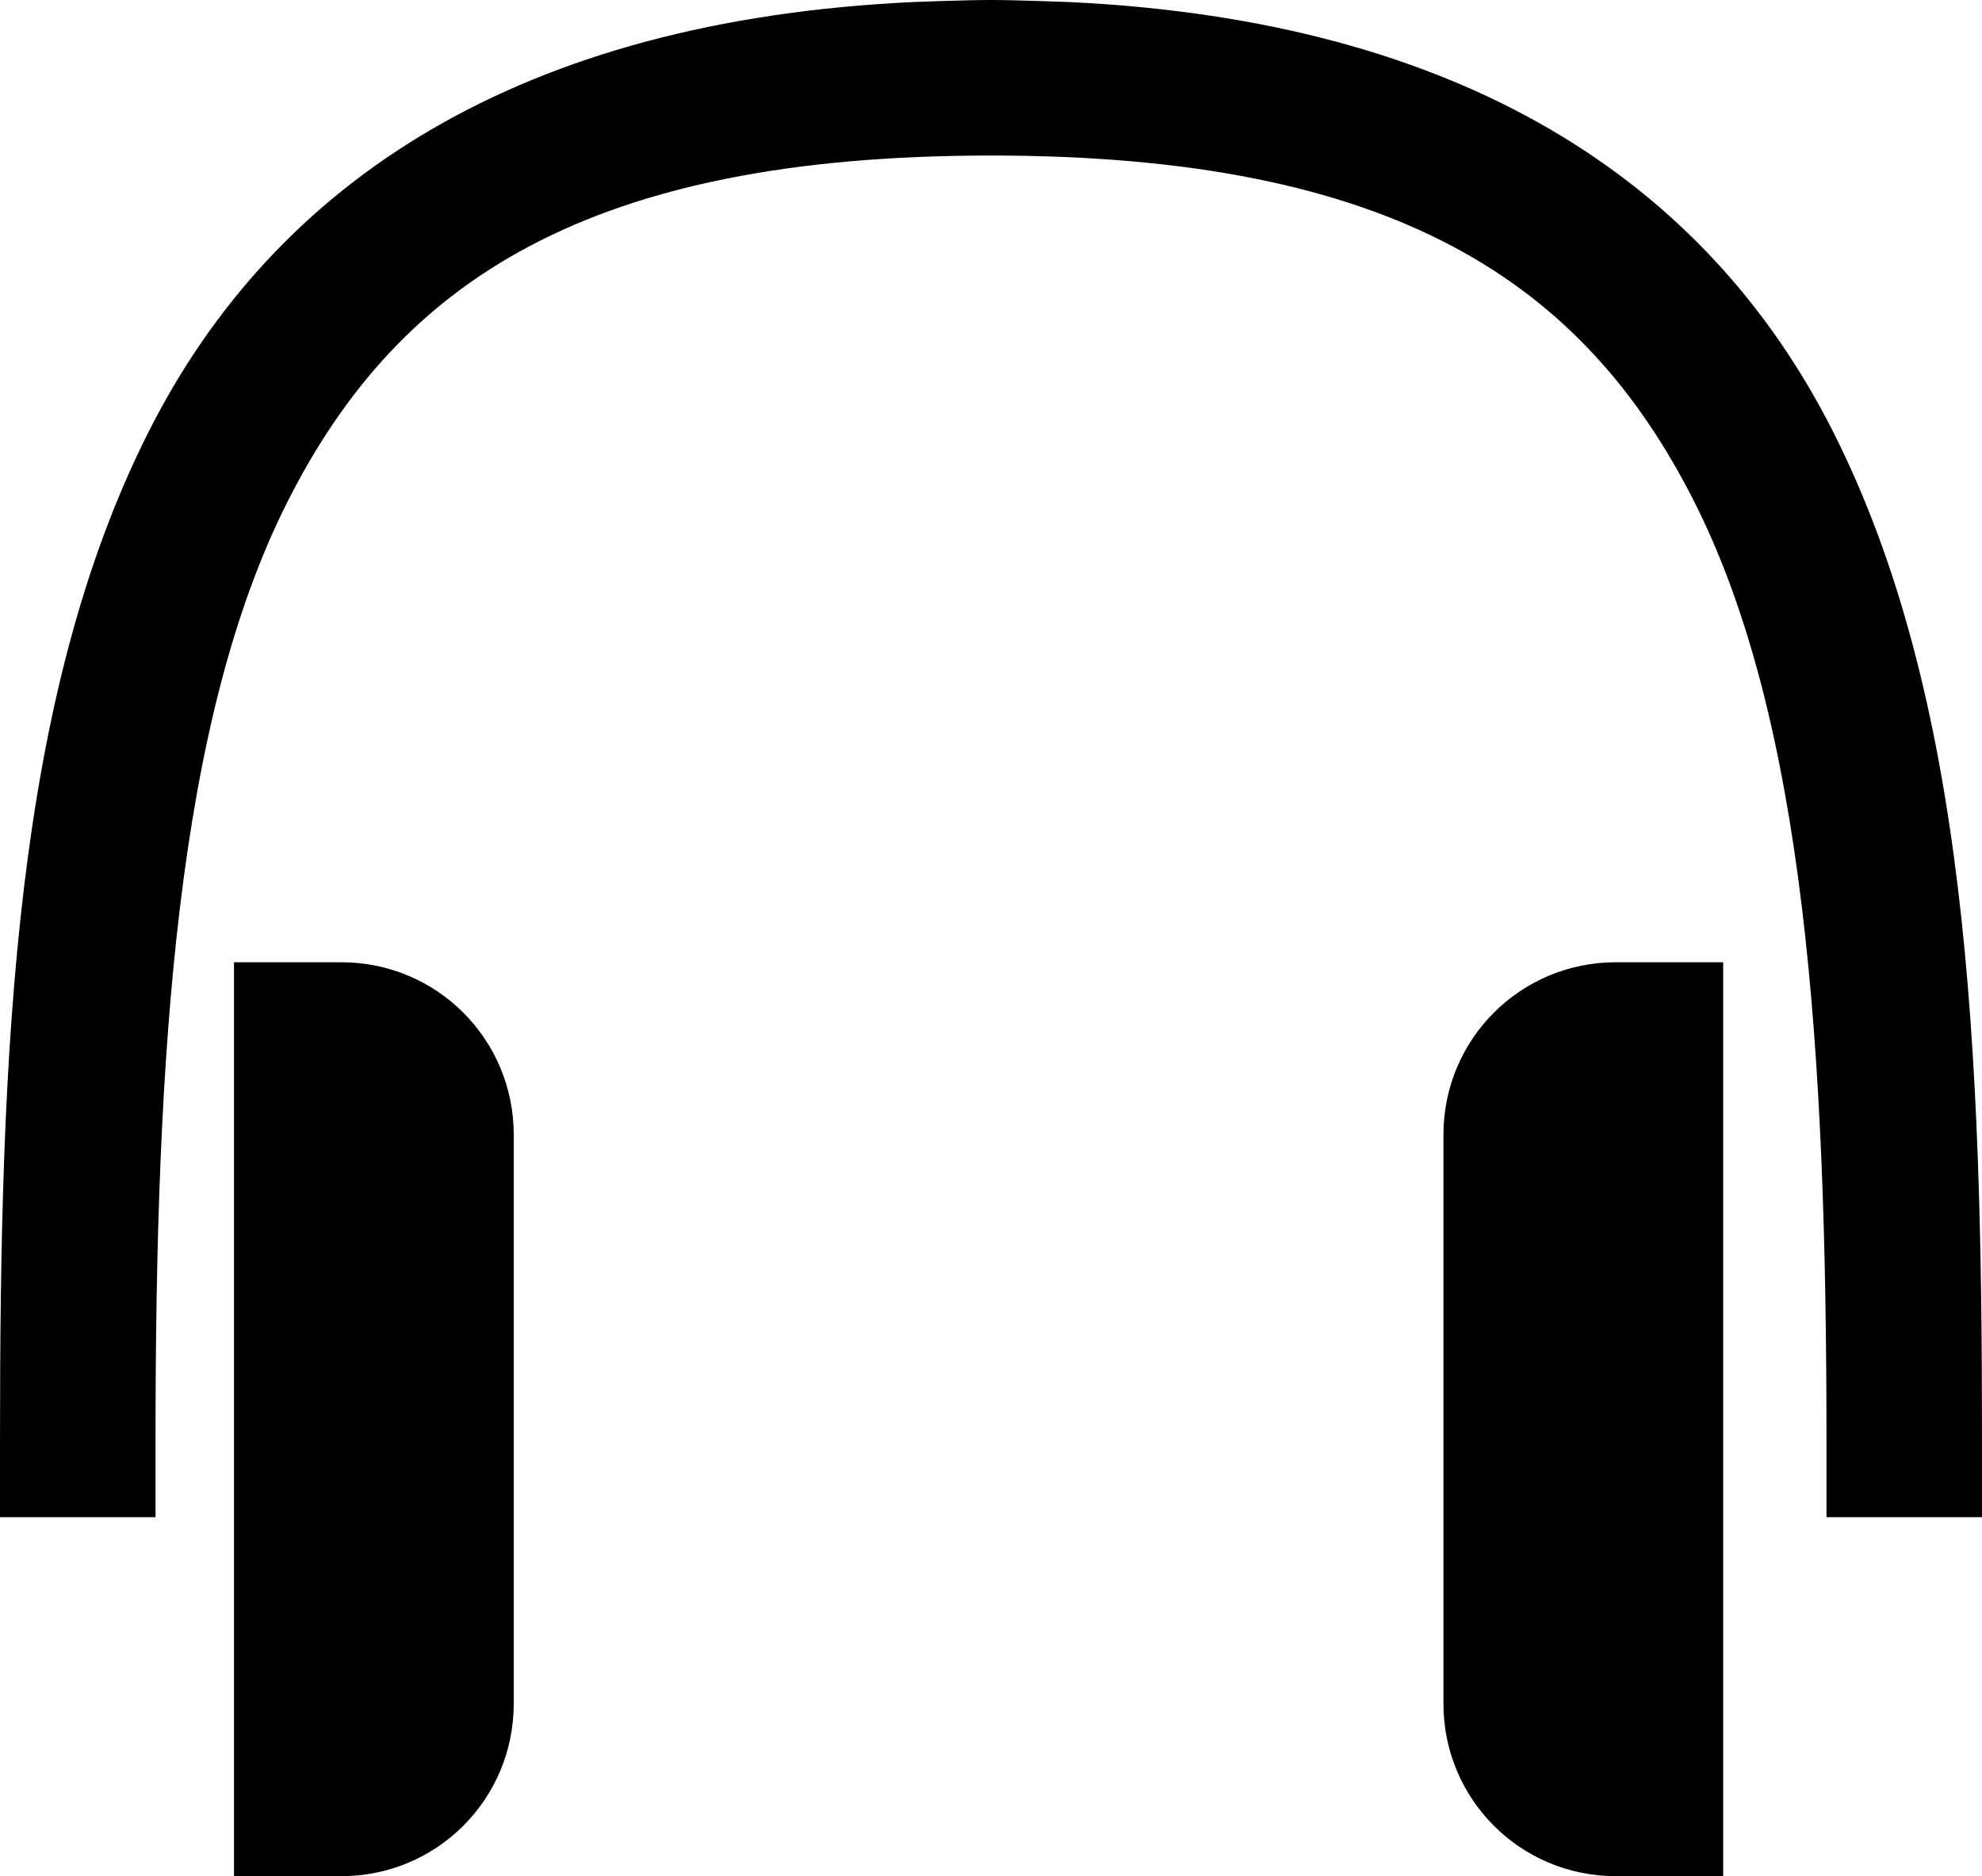 <?xml version="1.0" encoding="UTF-8" standalone="no"?>
<!-- Created with Inkscape (http://www.inkscape.org/) -->

<svg
   xmlns:dc="http://purl.org/dc/elements/1.1/"
   xmlns:cc="http://creativecommons.org/ns#"
   xmlns:rdf="http://www.w3.org/1999/02/22-rdf-syntax-ns#"
   xmlns:svg="http://www.w3.org/2000/svg"
   xmlns="http://www.w3.org/2000/svg"
   version="1.1"
   width="243.344"
   height="230.321"
   id="svg2">
  <defs
     id="defs4" />
  <g
     transform="translate(-90.469,-400.875)"
     id="layer1">
    <path
       d="m 202.594,401.125 c -48.258,2.267 -78.247,21.906 -93.812,52.625 -16.567,32.697 -18.312,75.646 -18.312,123.844 l 0,9.531 19.094,0 0,-9.531 c 0,-47.616 2.599,-88.279 16.25,-115.219 13.651,-26.94 36.819,-42.406 86.312,-42.406 49.493,0 72.662,15.466 86.312,42.406 13.651,26.94 16.281,67.603 16.281,115.219 l 0,9.531 19.094,0 0,-9.531 c 0,-48.197 -1.776,-91.147 -18.344,-123.844 -15.562,-30.712 -45.541,-50.351 -93.781,-52.625 0,0 -6.374,-0.25 -9.562,-0.25 -3.178,1.4e-4 -9.531,0.25 -9.531,0.25 z m 99.442,117.877 -13.166,0 c -11.733,0 -21.18,9.446 -21.18,21.18 l 0,69.835 c 0,11.733 9.446,21.18 21.18,21.18 l 13.166,0 z m -182.838,0 13.166,0 c 11.733,0 21.18,9.446 21.18,21.18 l 0,69.835 c 0,11.733 -9.446,21.18 -21.18,21.18 l -13.166,0 z"
       id="path3758"
       style="font-size:medium;font-style:normal;font-variant:normal;font-weight:normal;font-stretch:normal;text-indent:0;text-align:start;text-decoration:none;line-height:normal;letter-spacing:normal;word-spacing:normal;text-transform:none;direction:ltr;block-progression:tb;writing-mode:lr-tb;text-anchor:start;baseline-shift:baseline;color:#000000;fill:#000000;fill-opacity:1;stroke:none;stroke-width:19.1;marker:none;visibility:visible;display:inline;overflow:visible;enable-background:accumulate;font-family:Sans;-inkscape-font-specification:Sans" />
  </g>
</svg>
